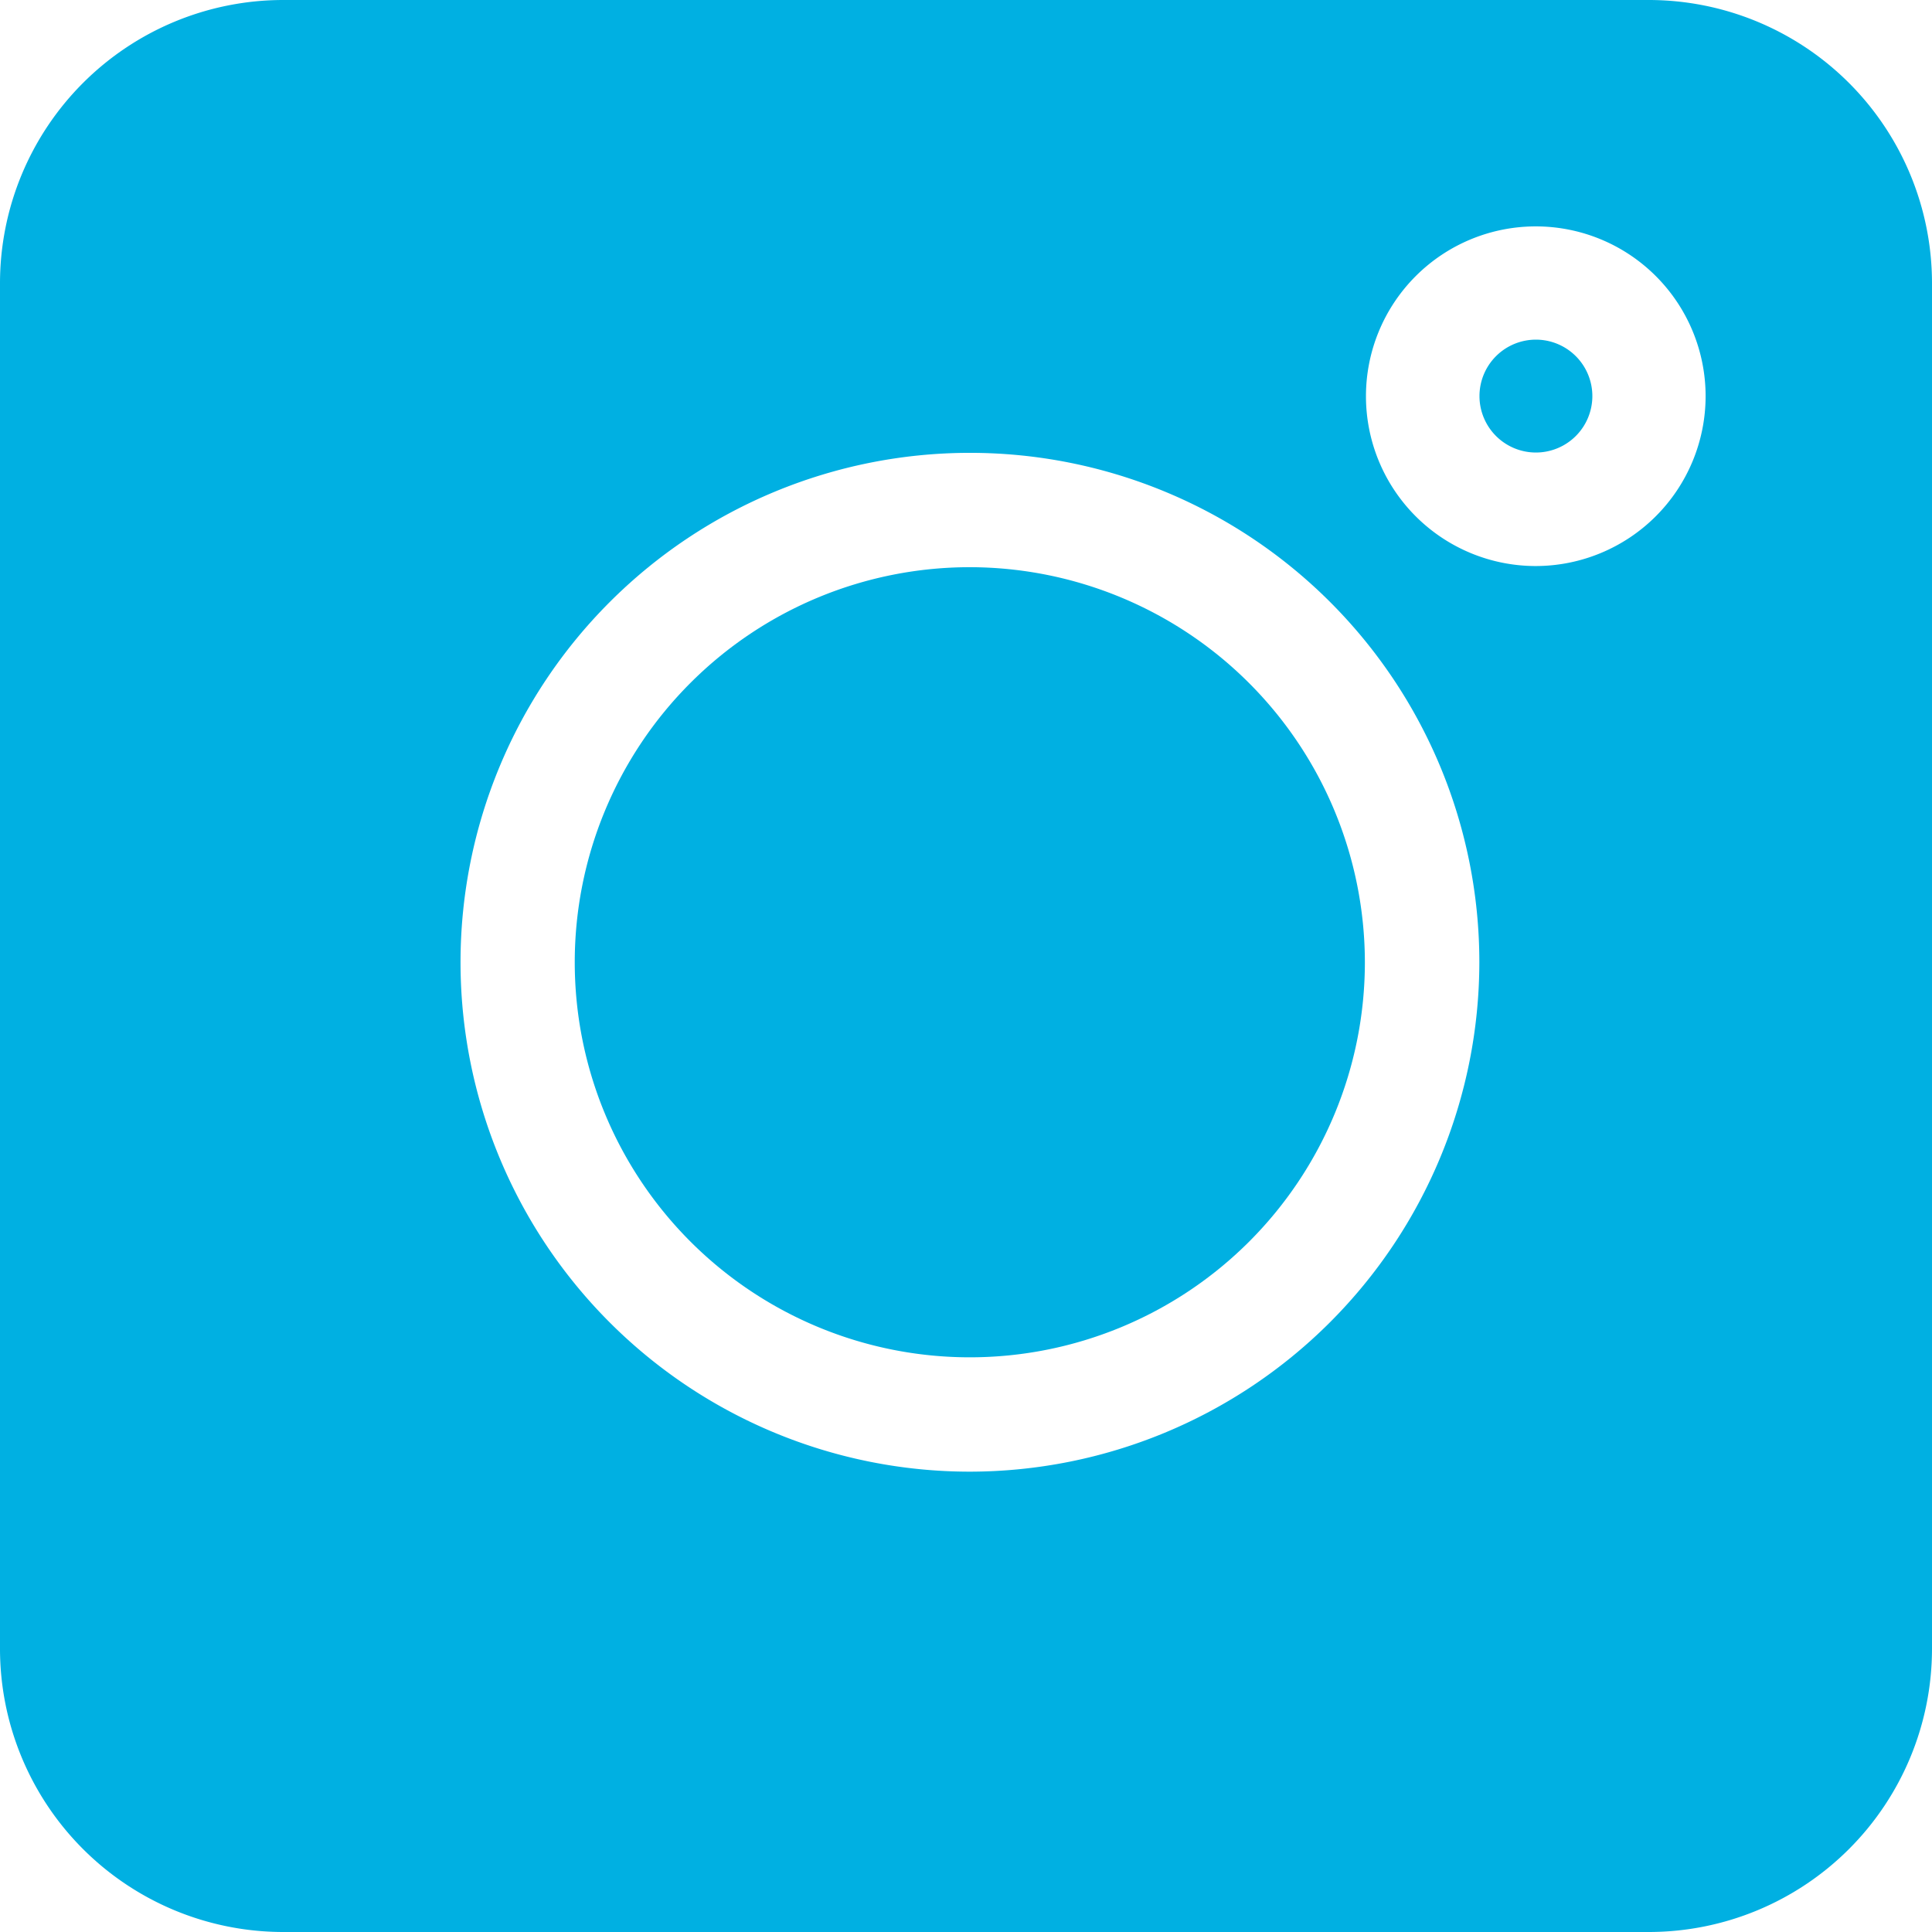 <svg xmlns="http://www.w3.org/2000/svg" width="30.159" height="30.159" viewBox="0 0 30.159 30.159"><path d="M25.741,0H4.418A4.423,4.423,0,0,0,0,4.418V25.741a4.423,4.423,0,0,0,4.418,4.418H25.741a4.423,4.423,0,0,0,4.418-4.418V4.418A4.423,4.423,0,0,0,25.741,0Zm-10.6,22.973a7.952,7.952,0,1,1,7.952-7.952A7.961,7.961,0,0,1,15.138,22.973ZM23.974,8.836a2.651,2.651,0,1,1,2.651-2.651A2.654,2.654,0,0,1,23.974,8.836Zm0,0" fill="#00b0e2"/><path d="M392.881,90a.881.881,0,1,0,.881.881A.881.881,0,0,0,392.881,90Zm0,0" transform="translate(-368.905 -84.698)" fill="#00b0e2"/><path d="M158.167,150a6.167,6.167,0,1,0,6.167,6.167A6.174,6.174,0,0,0,158.167,150Zm0,0" transform="translate(-143.028 -141.146)" fill="#00b0e2"/></svg>